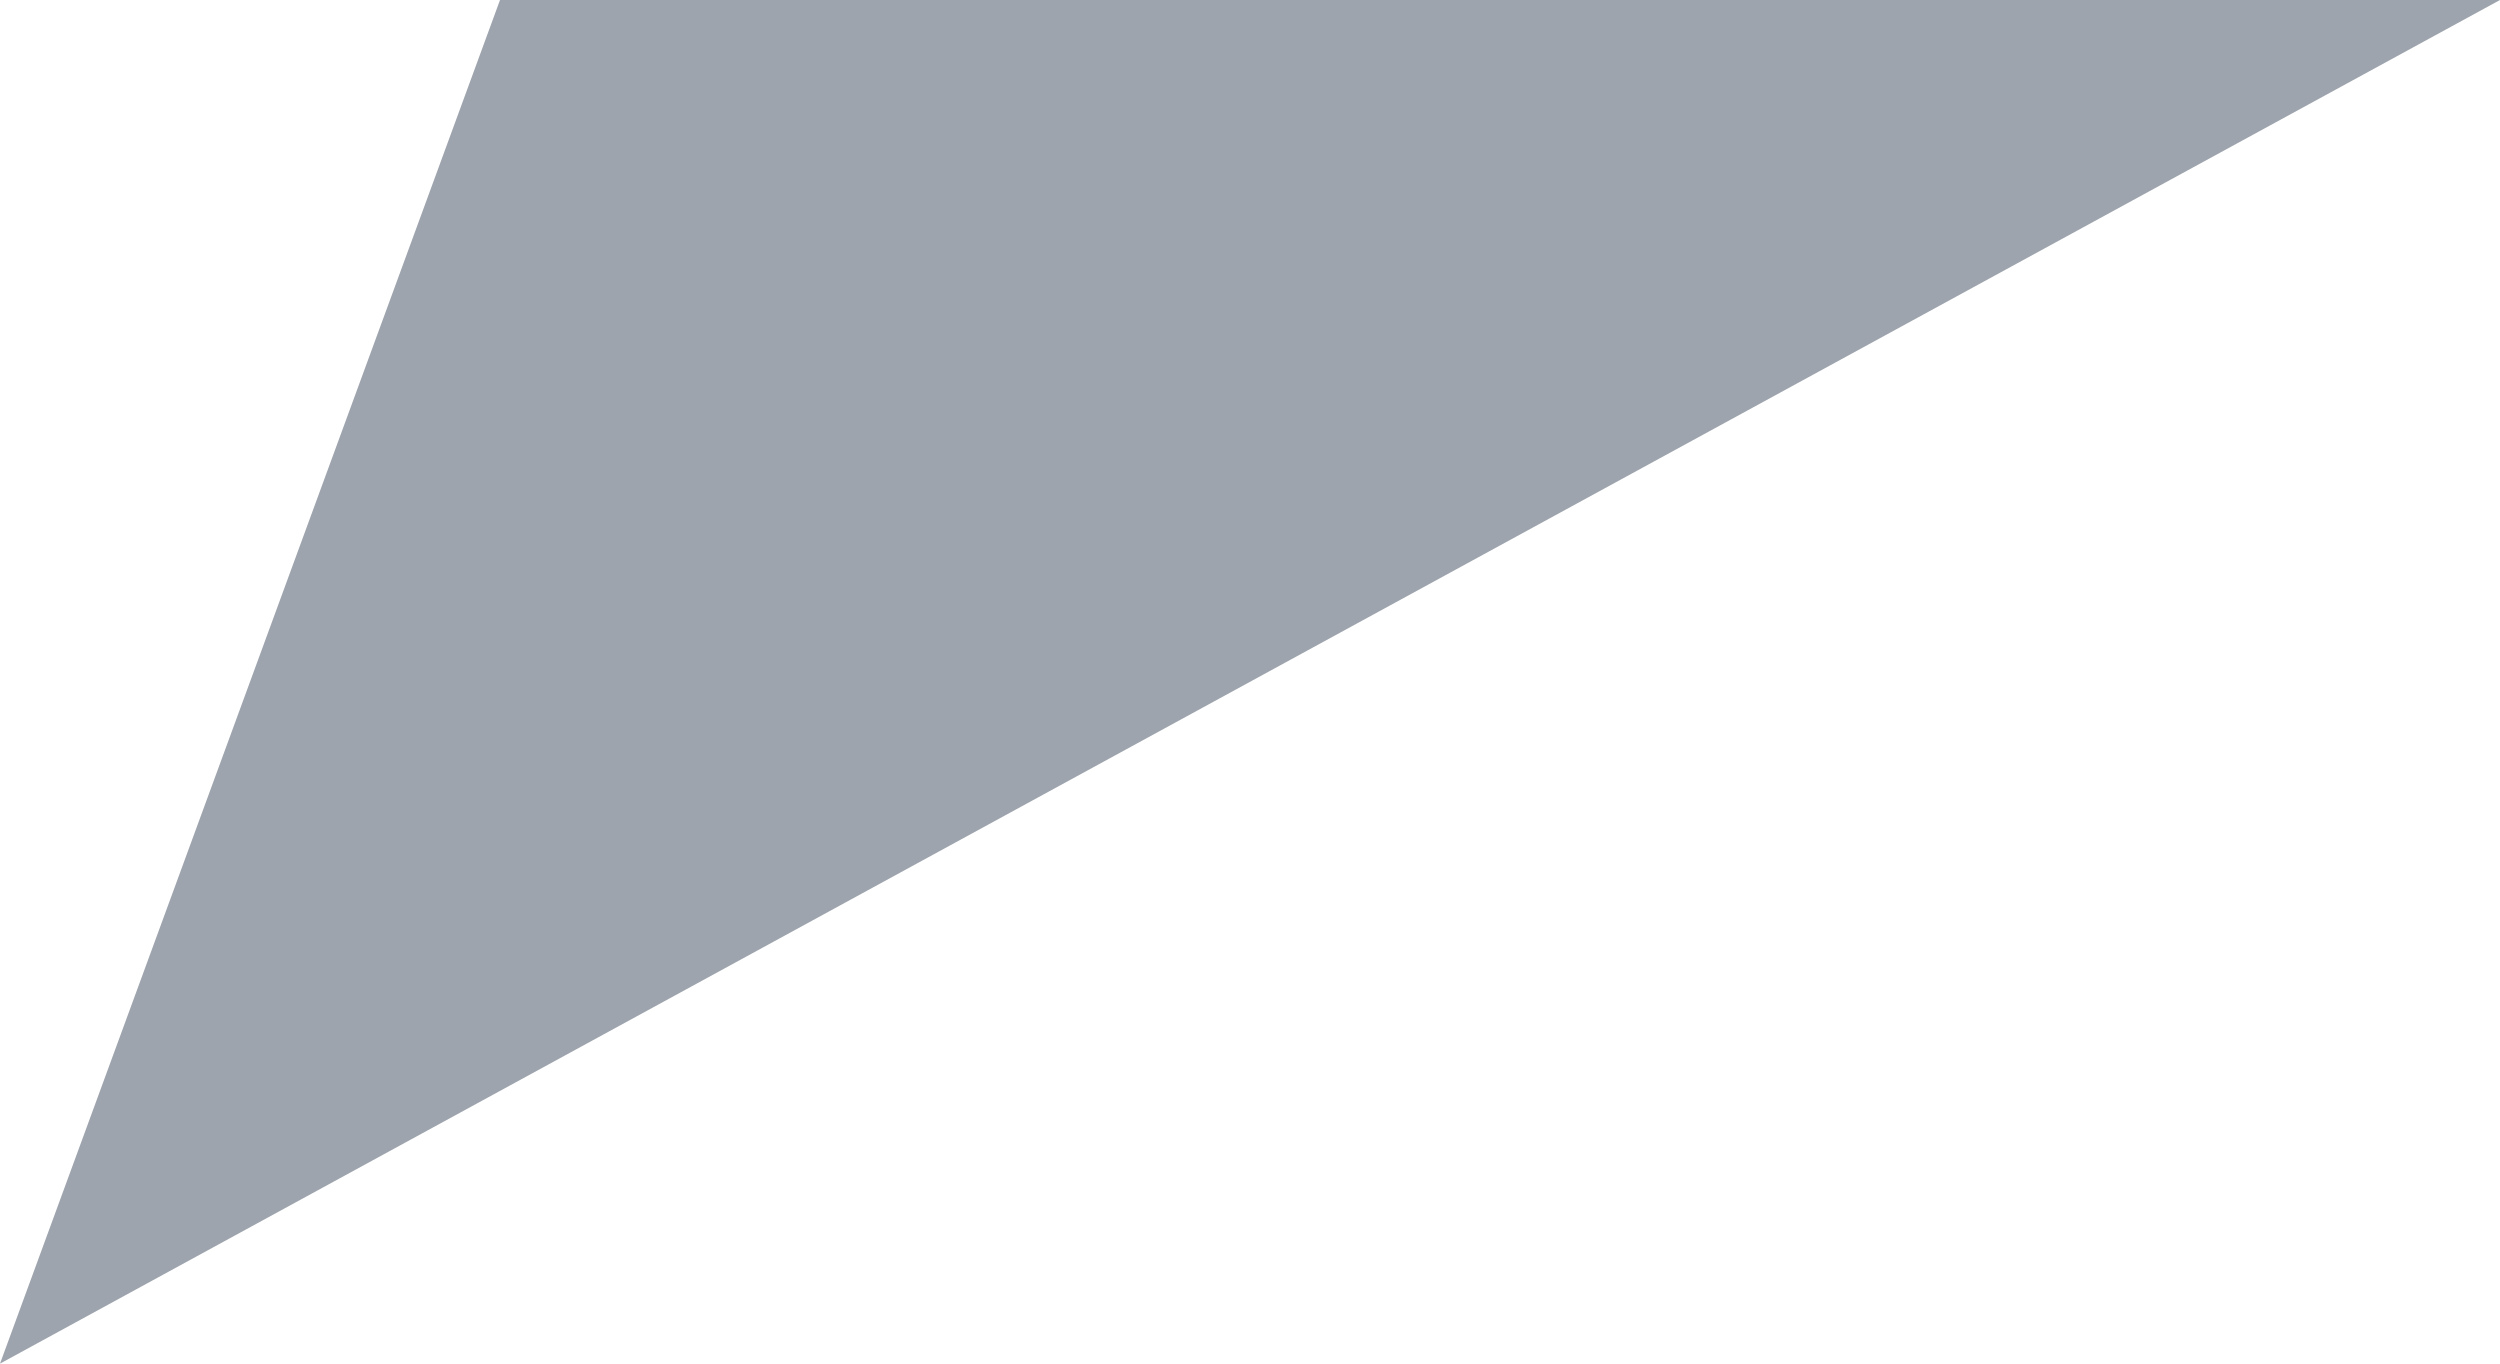 <svg xmlns="http://www.w3.org/2000/svg" xmlns:xlink="http://www.w3.org/1999/xlink" width="11" height="6" viewBox="0 0 11 6"><defs><path id="wzxla" d="M773 331h-8.8l-2.2 6z"/></defs><g><g transform="translate(-762 -331)"><use fill="#9ea4ad" xlink:href="#wzxla"/></g></g></svg>